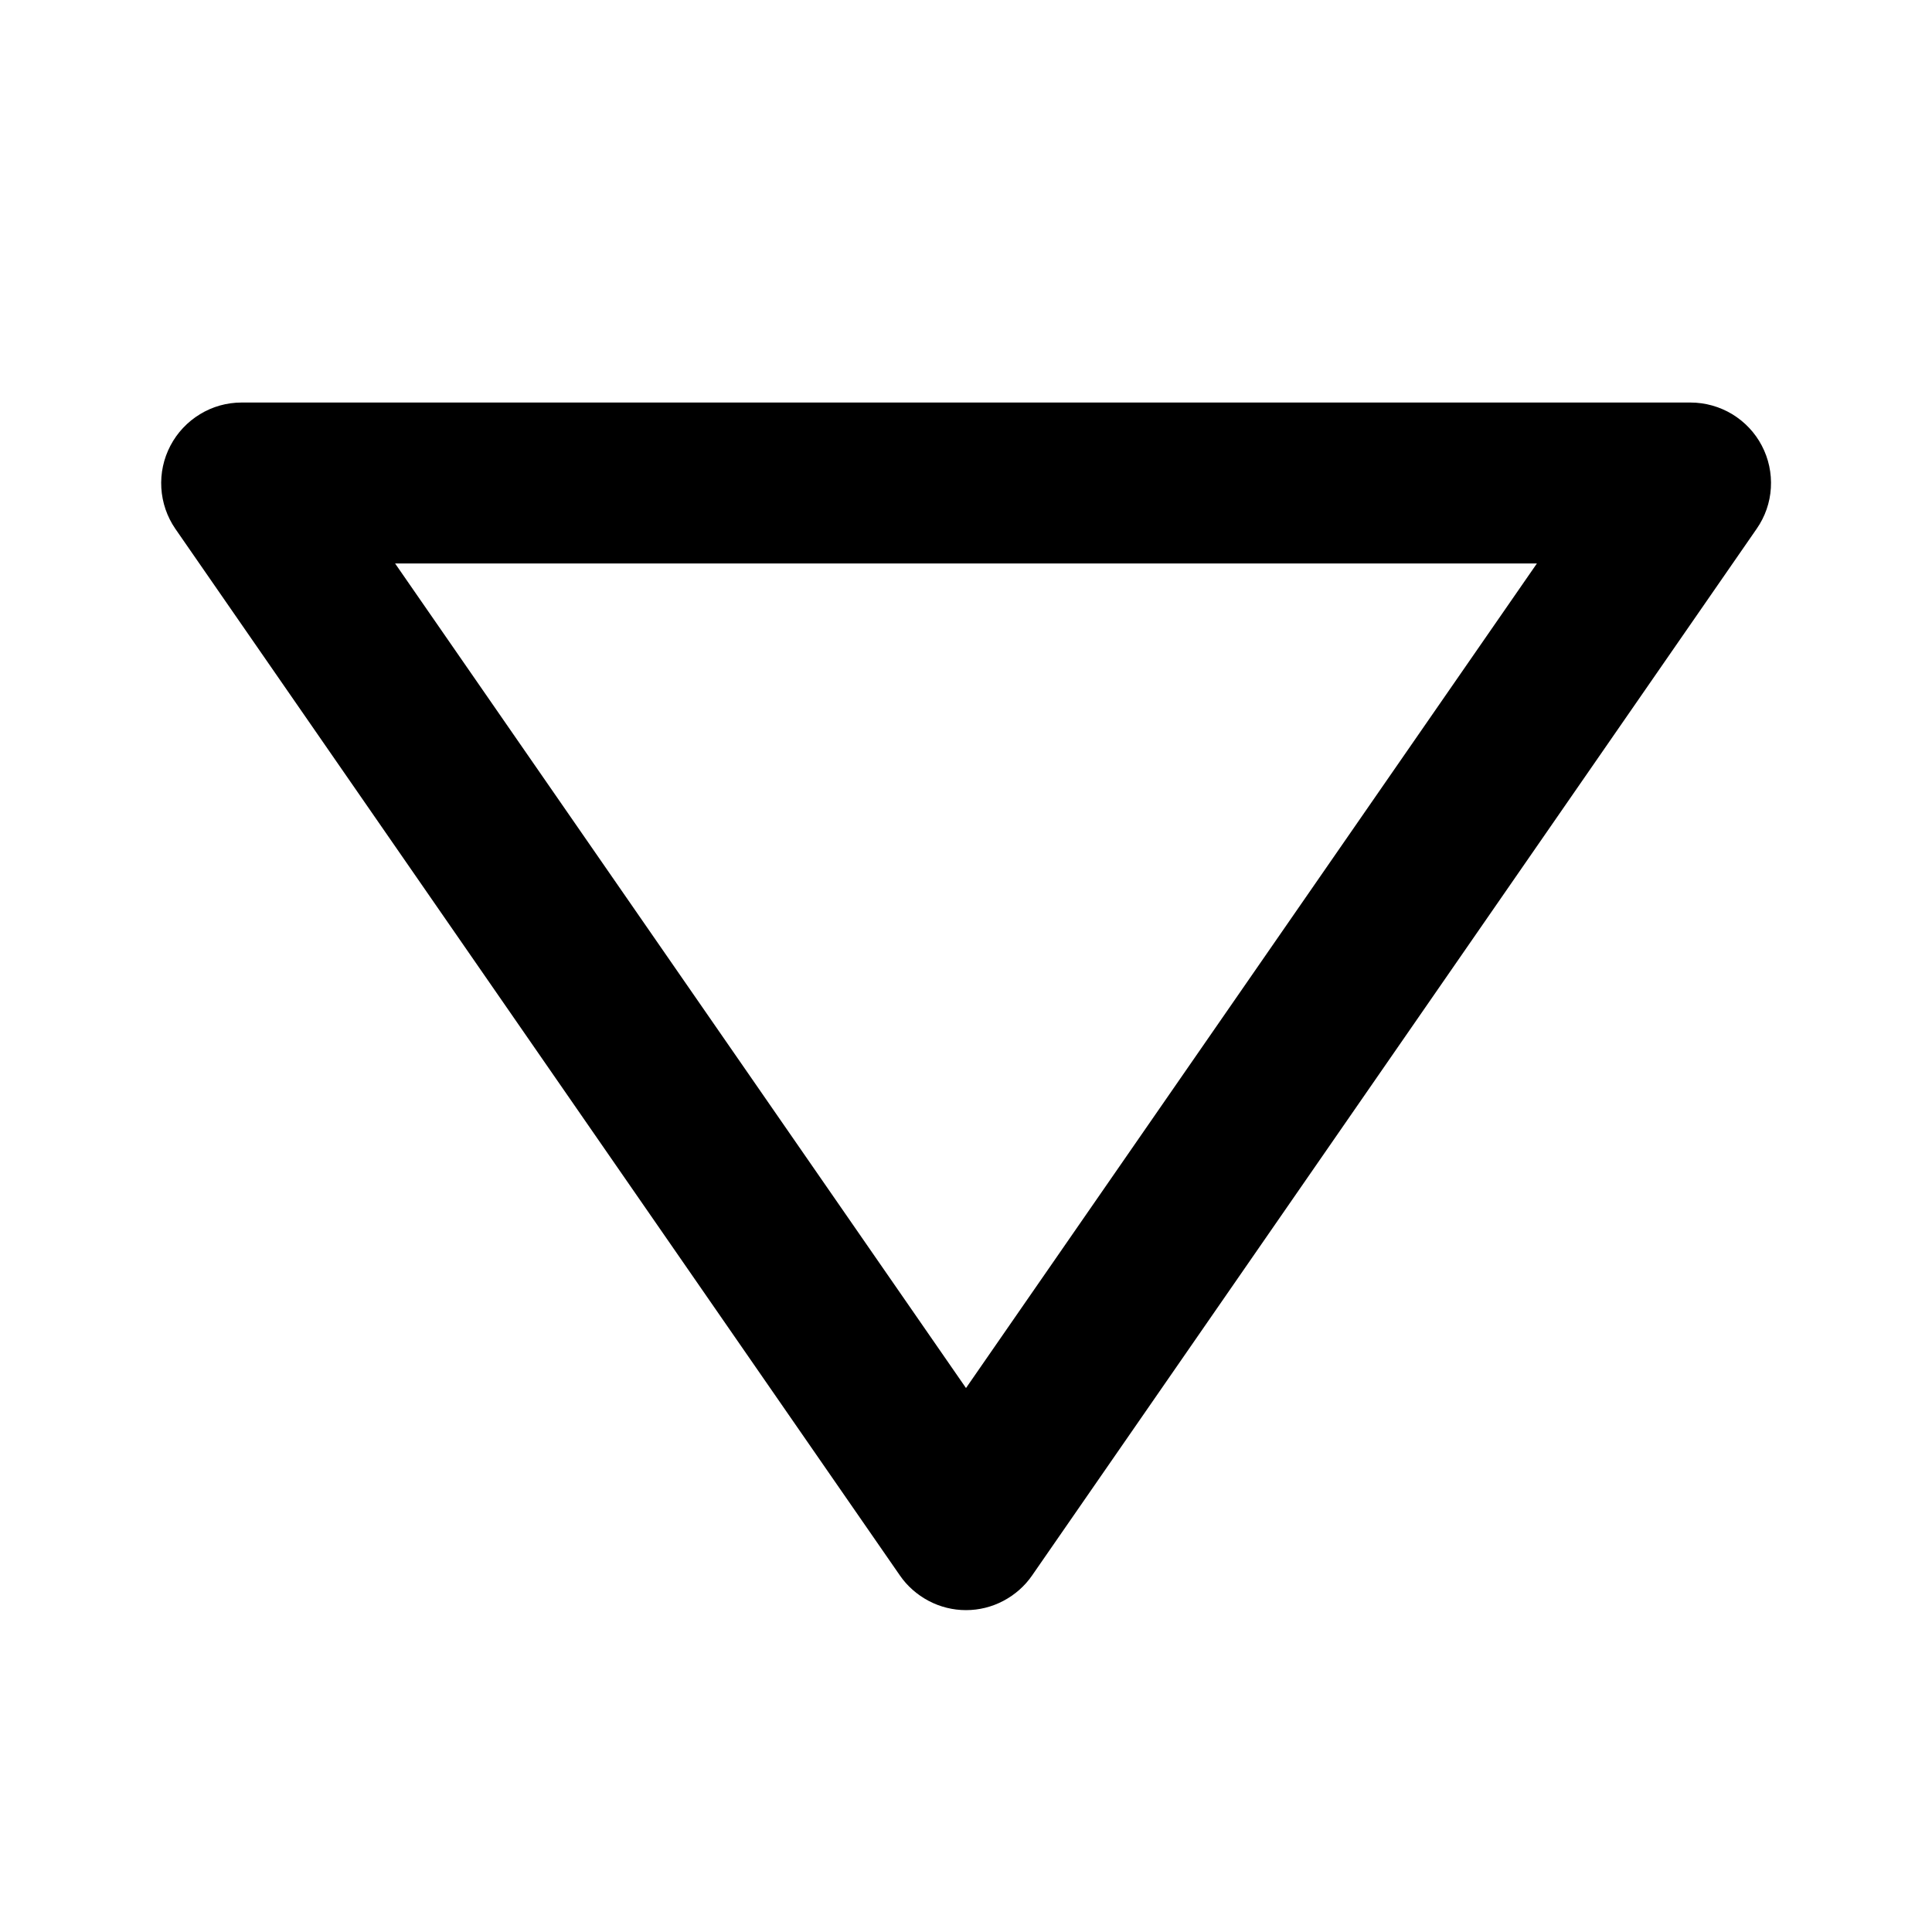 <svg width="20" height="20" viewBox="0 0 20 20" fill="none" xmlns="http://www.w3.org/2000/svg">
<path d="M18.238 4.613C18.168 4.479 18.061 4.366 17.931 4.287C17.801 4.209 17.652 4.167 17.5 4.167H2.5C2.348 4.167 2.199 4.209 2.07 4.288C1.94 4.367 1.834 4.48 1.764 4.614C1.693 4.749 1.661 4.9 1.67 5.051C1.679 5.203 1.729 5.349 1.815 5.474L9.315 16.308C9.391 16.419 9.494 16.509 9.613 16.572C9.732 16.635 9.865 16.668 10 16.668C10.135 16.668 10.268 16.635 10.387 16.572C10.506 16.509 10.609 16.419 10.685 16.308L18.185 5.474C18.272 5.349 18.323 5.203 18.332 5.051C18.341 4.899 18.309 4.748 18.238 4.613ZM10 14.369L4.09 5.833H15.91L10 14.369Z" fill="black"/>
</svg>
